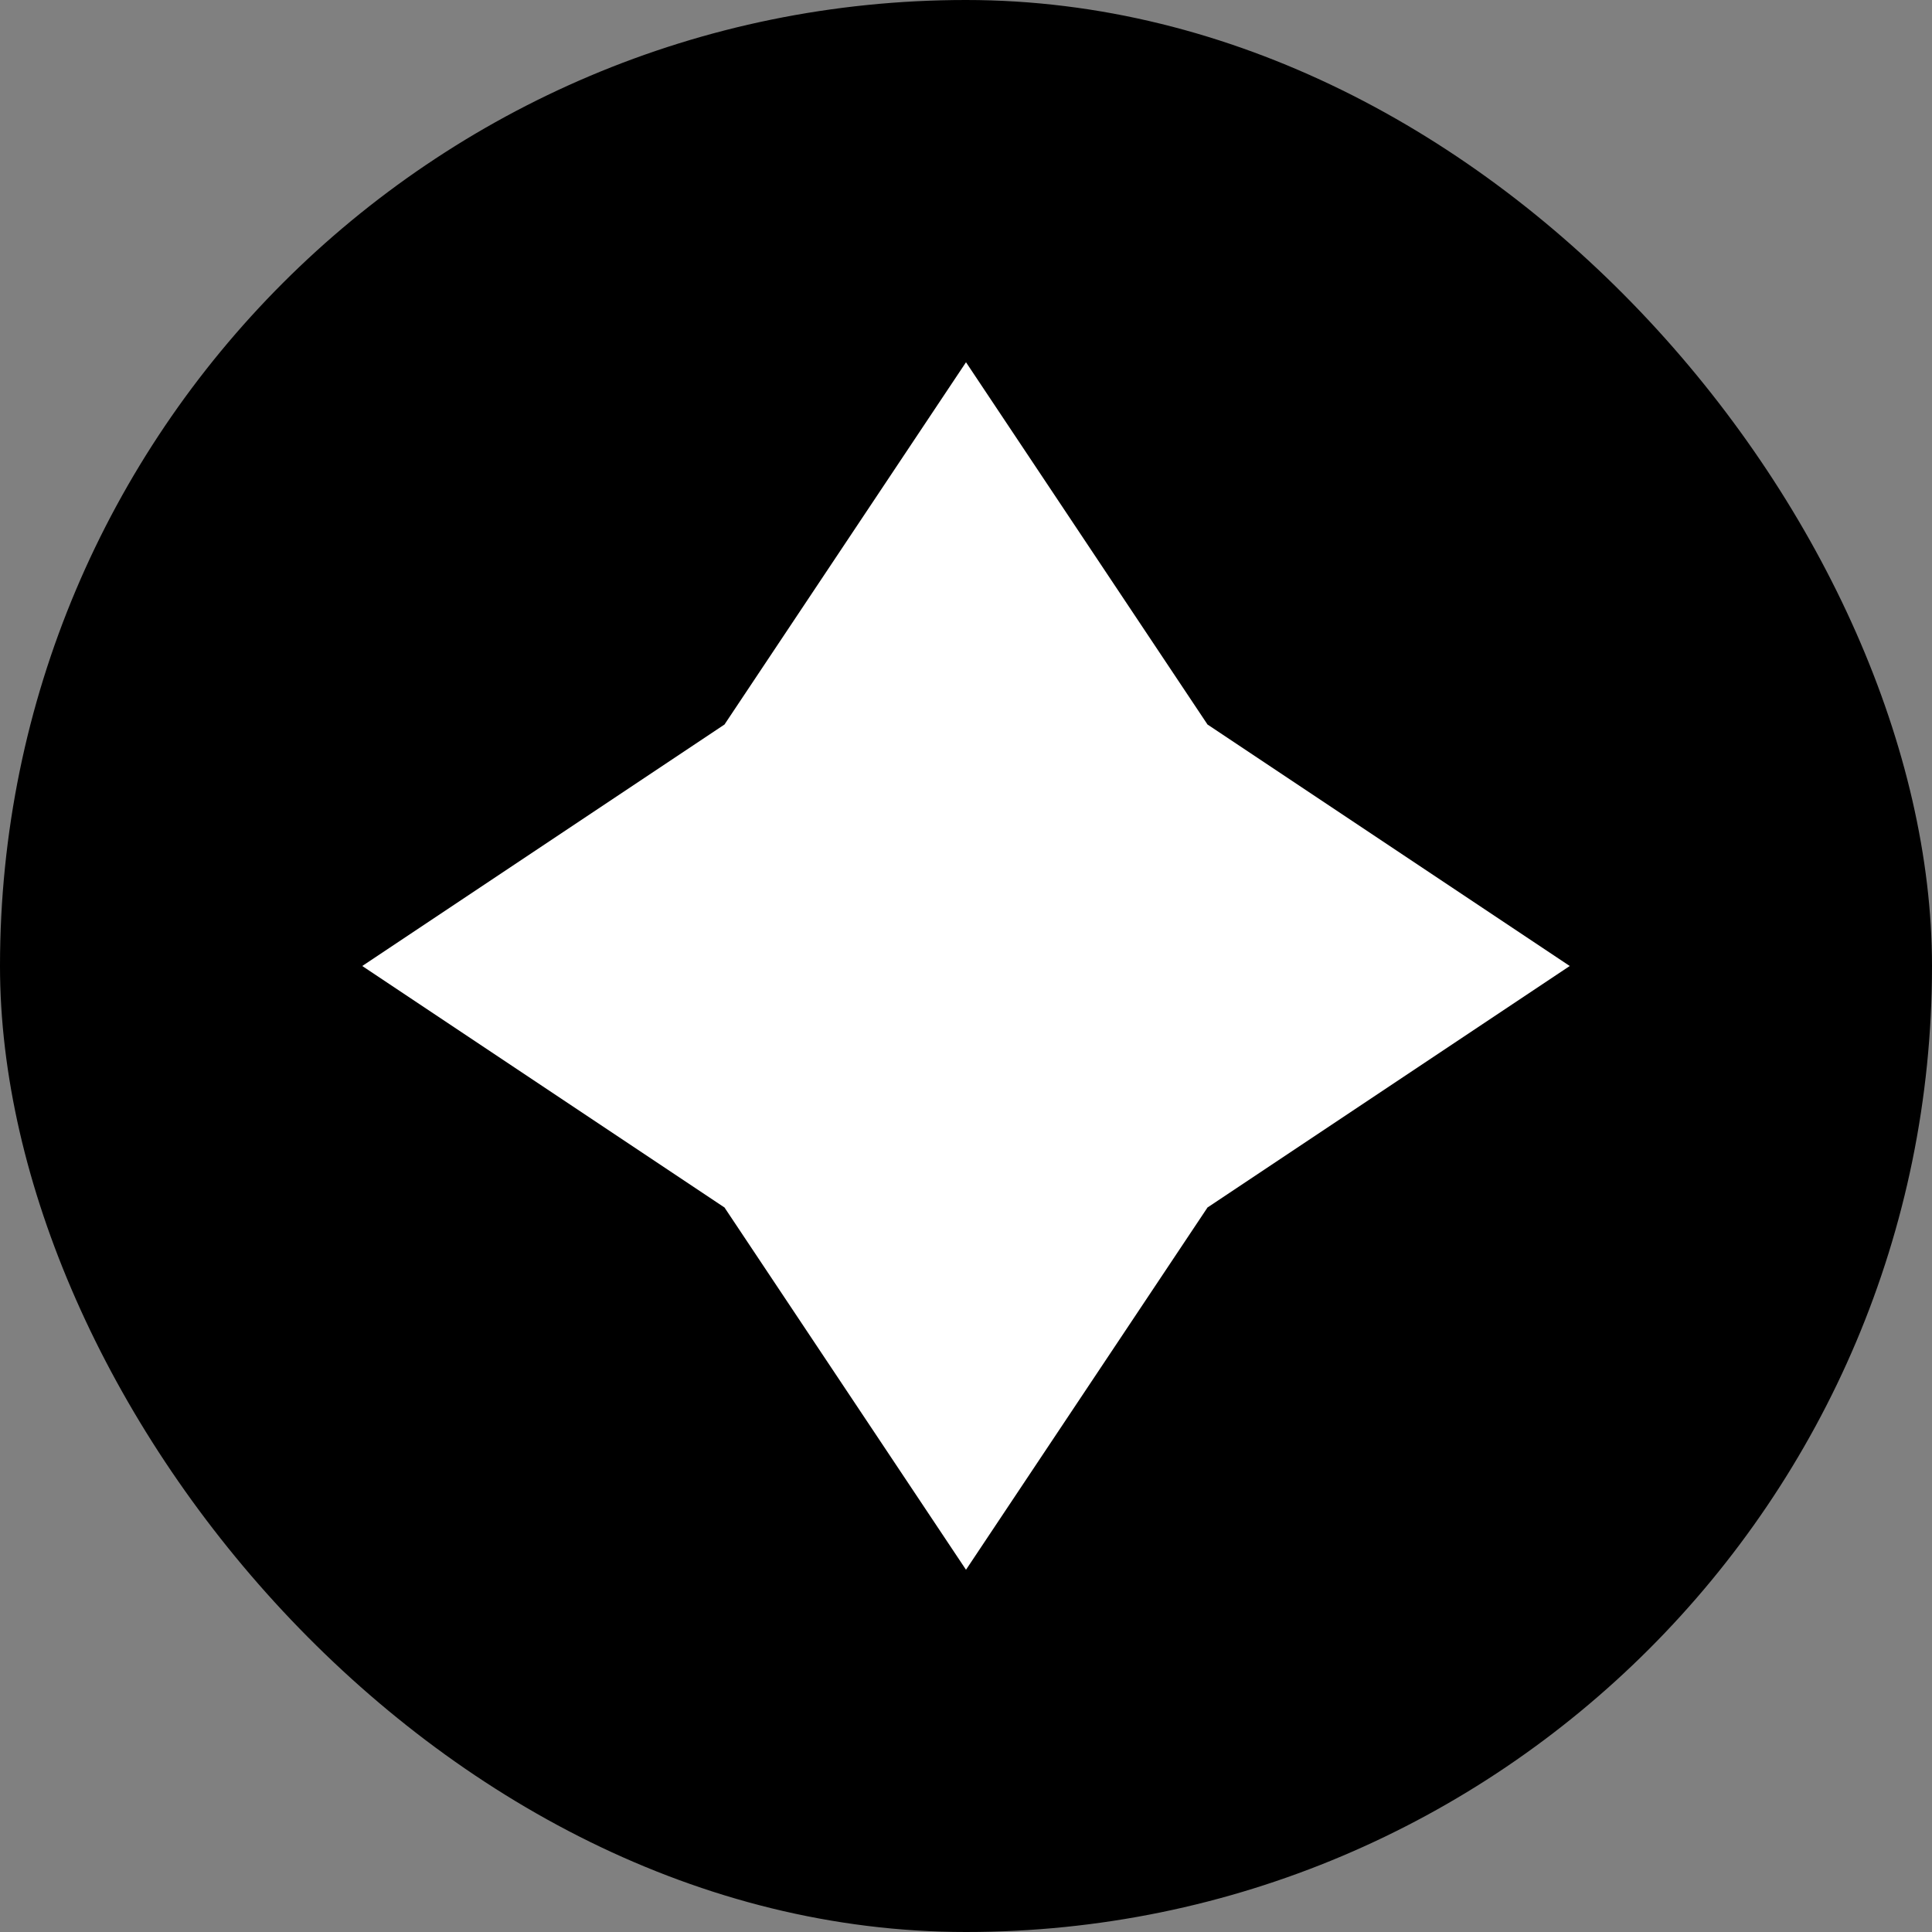 <svg width="32" height="32" viewBox="0 0 32 32" fill="none" xmlns="http://www.w3.org/2000/svg">
  <rect x="0" y="0" width="32" height="32" fill="#808080" stroke="none"/>
  <rect width="32" height="32" rx="16" fill="url(#xlm-gradient)"/>
  <path d="M16 6L20 12L16 18L12 12L16 6Z" fill="white"/>
  <path d="M16 26L20 20L16 14L12 20L16 26Z" fill="white"/>
  <path d="M26 16L20 20L14 16L20 12L26 16Z" fill="white"/>
  <path d="M6 16L12 20L18 16L12 12L6 16Z" fill="white"/>
  <defs>
    <linearGradient id="xlm-gradient" x1="16" y1="0" x2="16" y2="32" gradientUnits="userSpaceOnUse">
      <stop stopColor="#FF6B35"/>
      <stop offset="1" stopColor="#F7931E"/>
    </linearGradient>
  </defs>
</svg> 